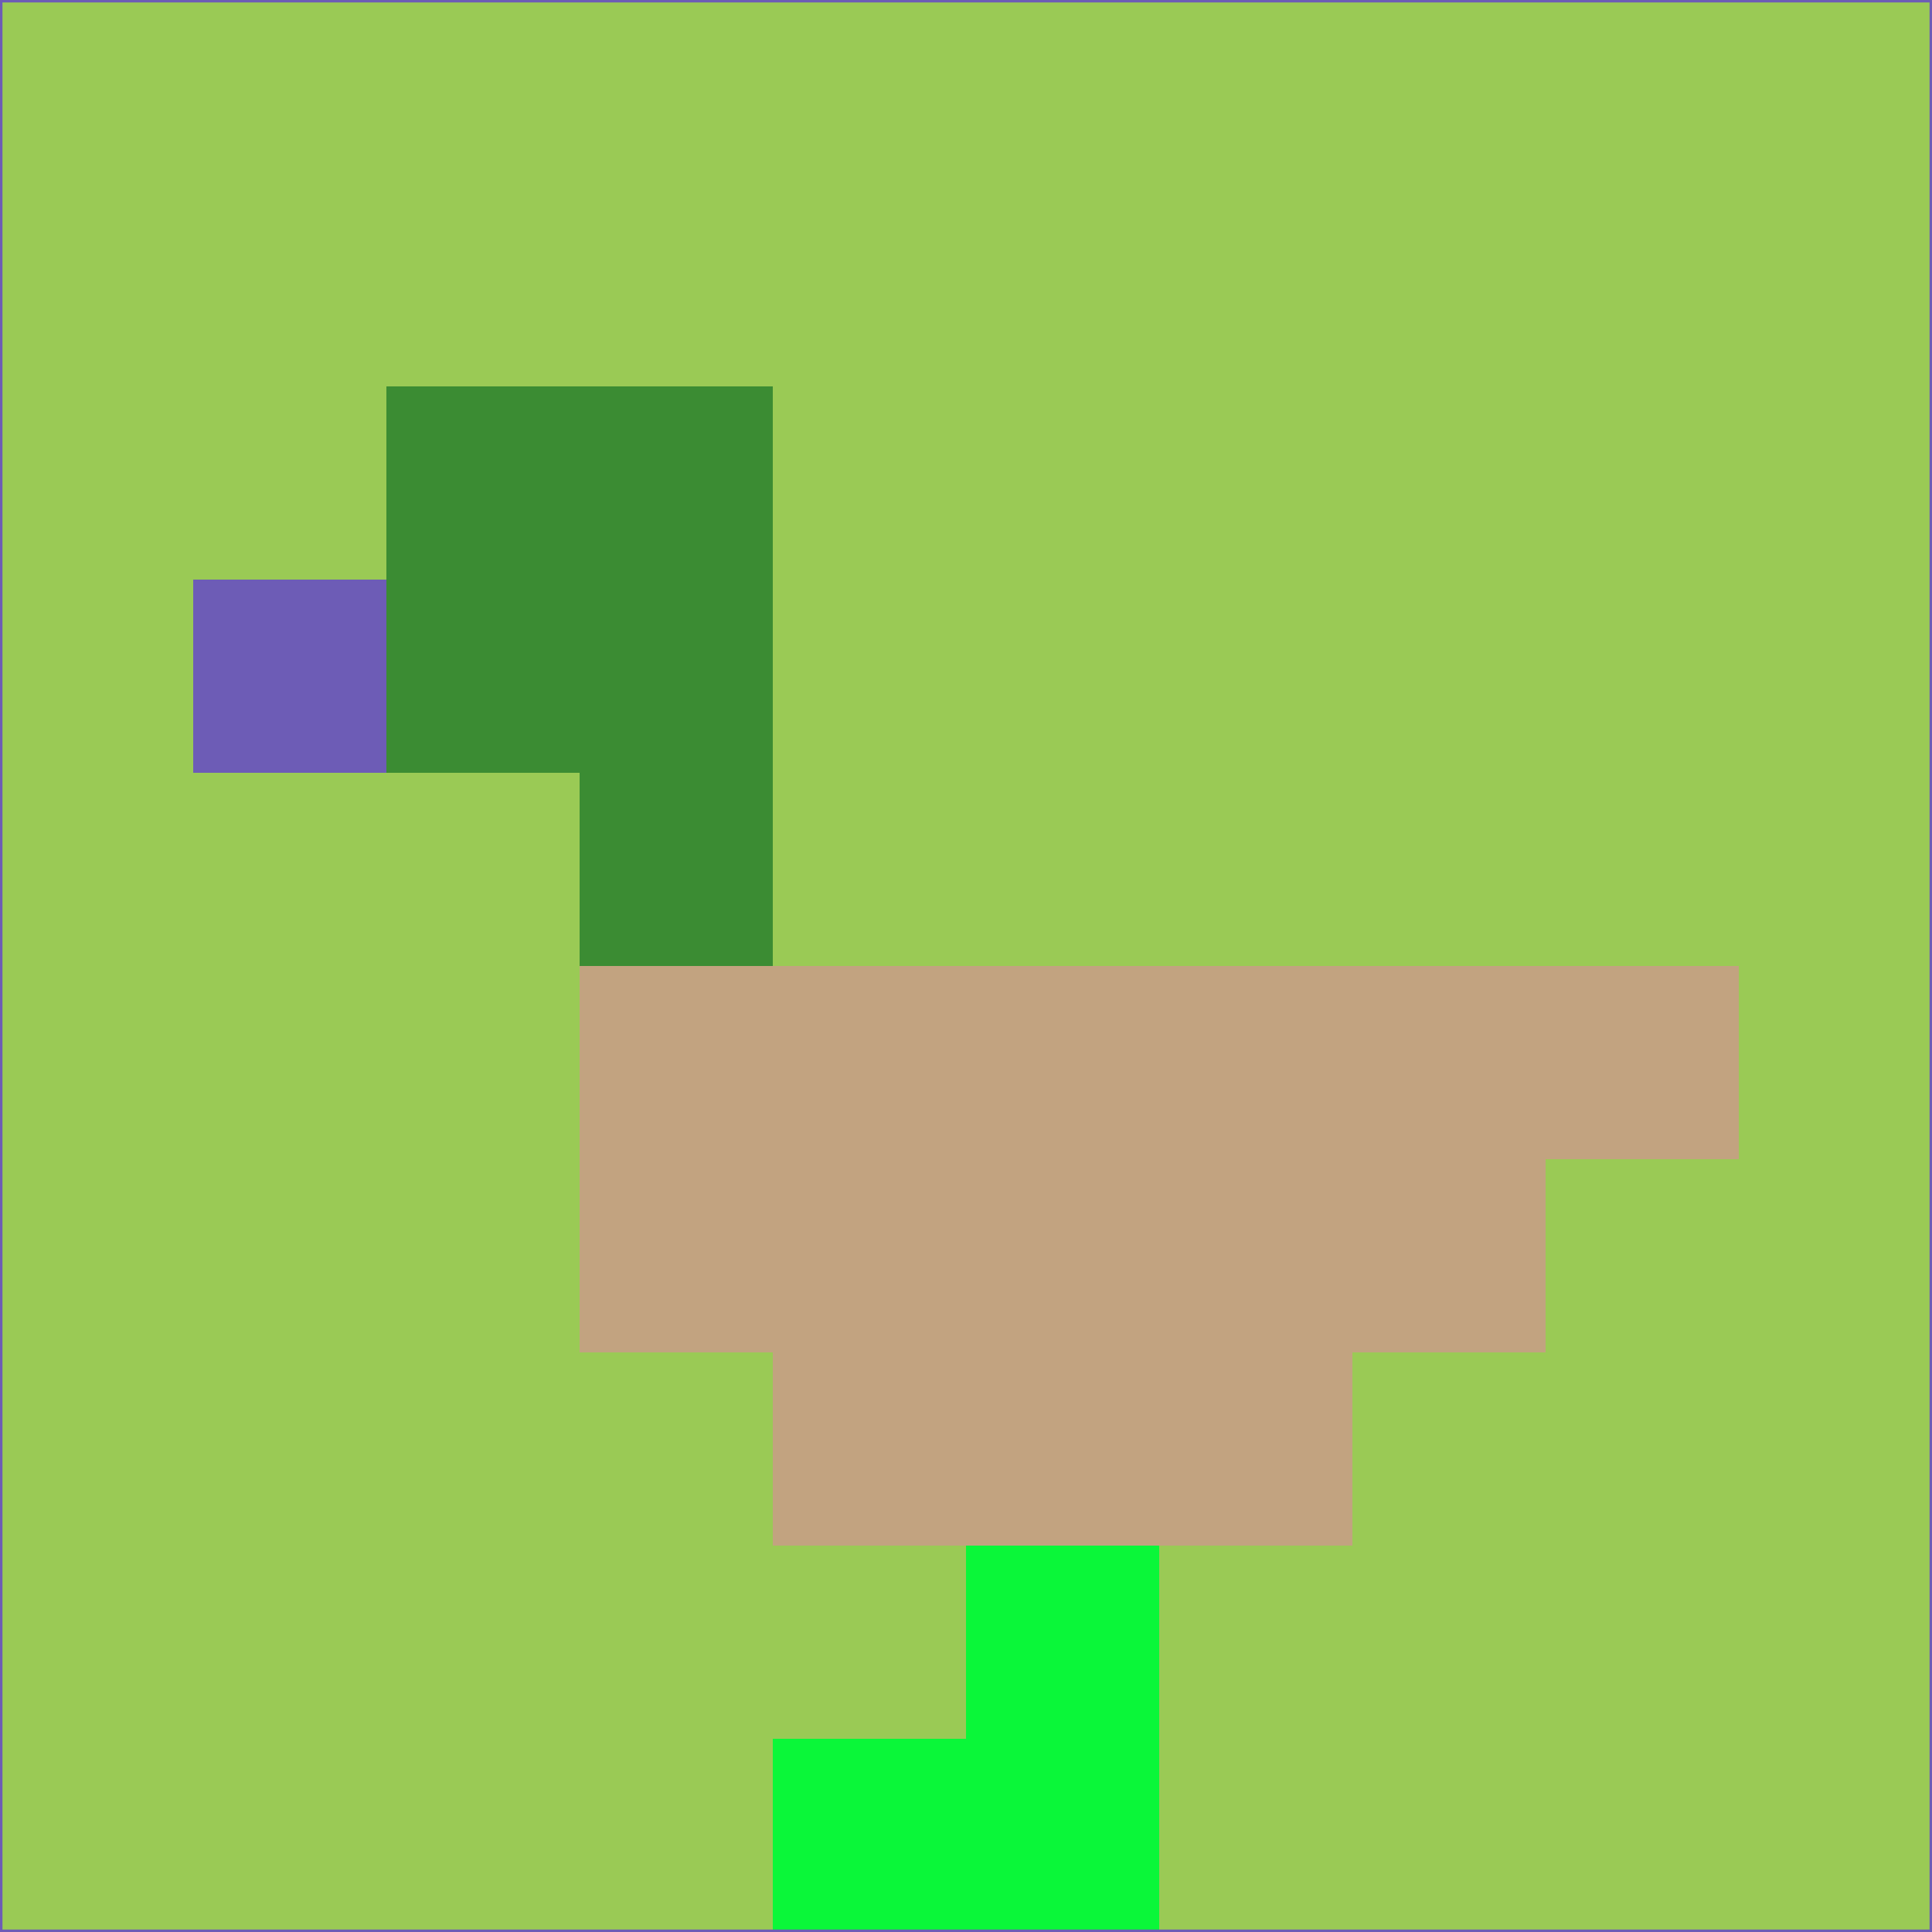 <svg xmlns="http://www.w3.org/2000/svg" version="1.1" width="785" height="785">
  <title>'goose-pfp-694263' by Dmitri Cherniak (Cyberpunk Edition)</title>
  <desc>
    seed=126933
    backgroundColor=#9aca55
    padding=20
    innerPadding=0
    timeout=500
    dimension=1
    border=false
    Save=function(){return n.handleSave()}
    frame=12

    Rendered at 2024-09-15T22:37:01.096Z
    Generated in 1ms
    Modified for Cyberpunk theme with new color scheme
  </desc>
  <defs/>
  <rect width="100%" height="100%" fill="#9aca55"/>
  <g>
    <g id="0-0">
      <rect x="0" y="0" height="785" width="785" fill="#9aca55"/>
      <g>
        <!-- Neon blue -->
        <rect id="0-0-2-2-2-2" x="157" y="157" width="157" height="157" fill="#3b8c33"/>
        <rect id="0-0-3-2-1-4" x="235.5" y="157" width="78.5" height="314" fill="#3b8c33"/>
        <!-- Electric purple -->
        <rect id="0-0-4-5-5-1" x="314" y="392.5" width="392.5" height="78.5" fill="#c2a380"/>
        <rect id="0-0-3-5-5-2" x="235.5" y="392.5" width="392.5" height="157" fill="#c2a380"/>
        <rect id="0-0-4-5-3-3" x="314" y="392.5" width="235.5" height="235.5" fill="#c2a380"/>
        <!-- Neon pink -->
        <rect id="0-0-1-3-1-1" x="78.5" y="235.5" width="78.5" height="78.5" fill="#6d5cb6"/>
        <!-- Cyber yellow -->
        <rect id="0-0-5-8-1-2" x="392.5" y="628" width="78.5" height="157" fill="#0af739"/>
        <rect id="0-0-4-9-2-1" x="314" y="706.5" width="157" height="78.5" fill="#0af739"/>
      </g>
      <rect x="0" y="0" stroke="#6d5cb6" stroke-width="2" height="785" width="785" fill="none"/>
    </g>
  </g>
  <script xmlns=""/>
</svg>